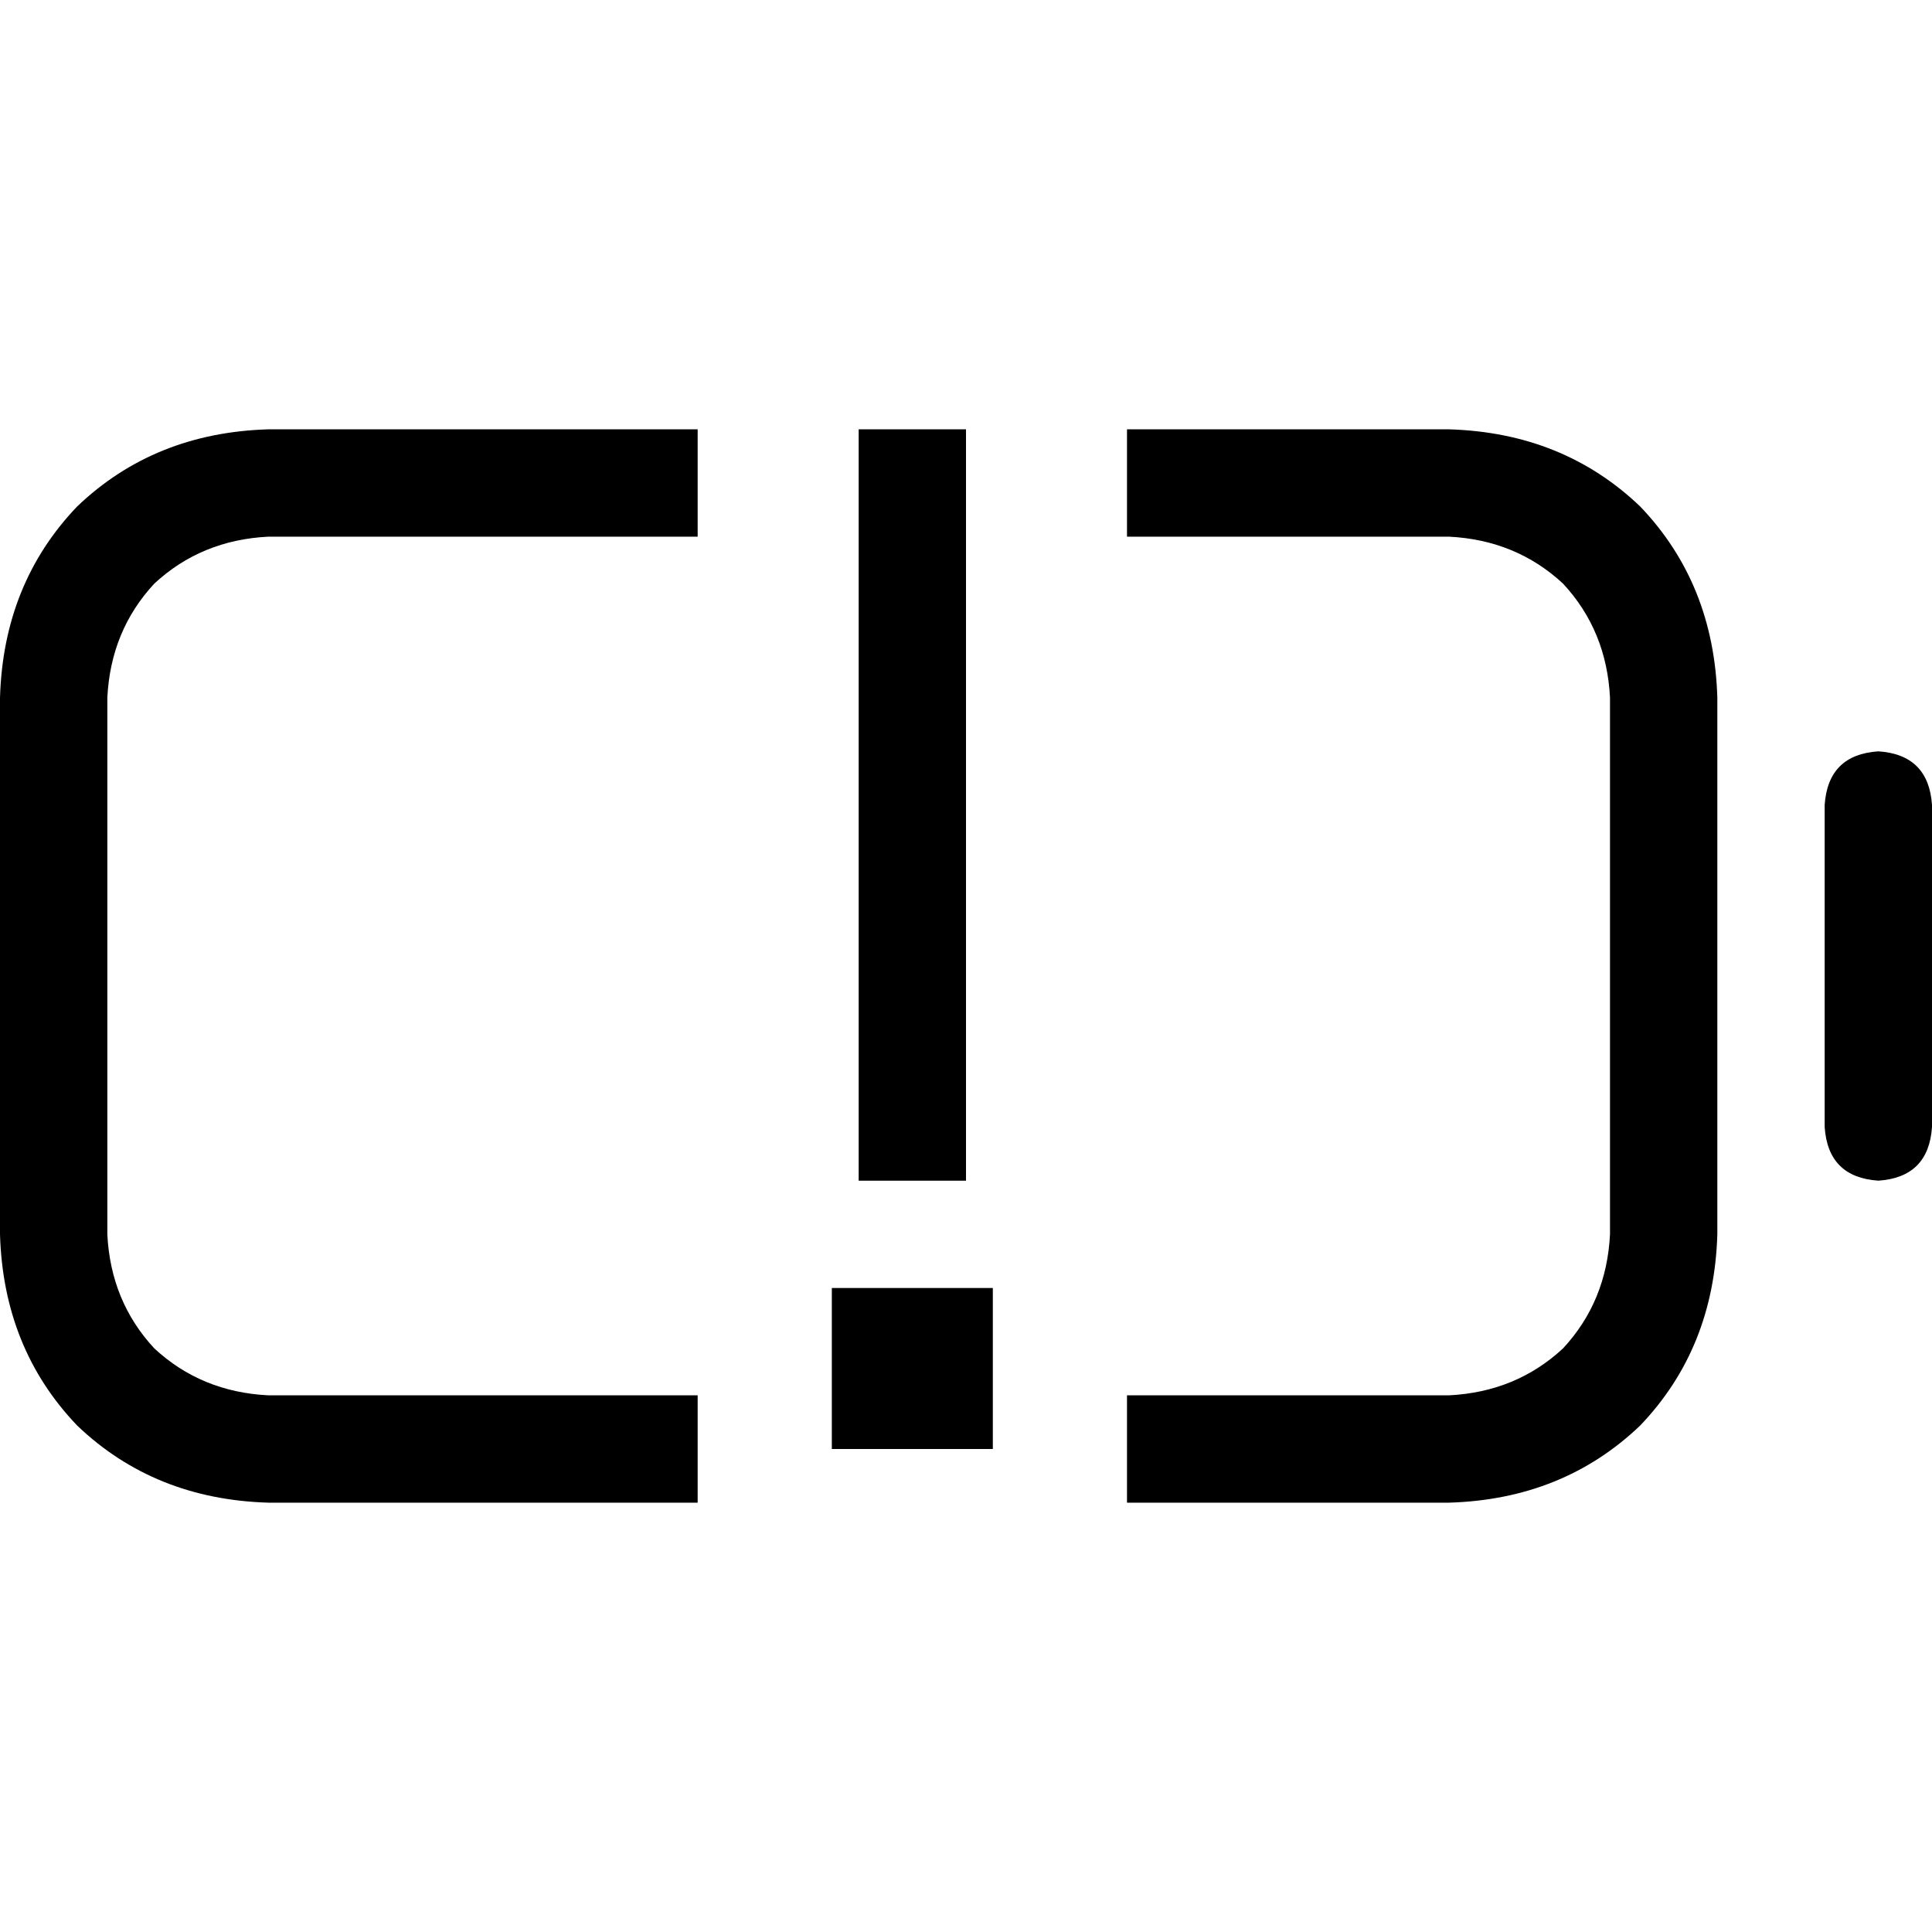 <svg xmlns="http://www.w3.org/2000/svg" viewBox="0 0 512 512">
  <path d="M 71.111 113.778 L 184.889 113.778 L 71.111 113.778 L 184.889 113.778 L 184.889 142.222 L 184.889 142.222 L 71.111 142.222 L 71.111 142.222 Q 53.333 143.111 40.889 154.667 Q 29.333 167.111 28.444 184.889 L 28.444 327.111 L 28.444 327.111 Q 29.333 344.889 40.889 357.333 Q 53.333 368.889 71.111 369.778 L 184.889 369.778 L 184.889 369.778 L 184.889 398.222 L 184.889 398.222 L 71.111 398.222 L 71.111 398.222 Q 40.889 397.333 20.444 377.778 Q 0.889 357.333 0 327.111 L 0 184.889 L 0 184.889 Q 0.889 154.667 20.444 134.222 Q 40.889 114.667 71.111 113.778 L 71.111 113.778 Z M 384 369.778 Q 401.778 368.889 414.222 357.333 L 414.222 357.333 L 414.222 357.333 Q 425.778 344.889 426.667 327.111 L 426.667 184.889 L 426.667 184.889 Q 425.778 167.111 414.222 154.667 Q 401.778 143.111 384 142.222 L 298.667 142.222 L 298.667 142.222 L 298.667 113.778 L 298.667 113.778 L 384 113.778 L 384 113.778 Q 414.222 114.667 434.667 134.222 Q 454.222 154.667 455.111 184.889 L 455.111 327.111 L 455.111 327.111 Q 454.222 357.333 434.667 377.778 Q 414.222 397.333 384 398.222 L 298.667 398.222 L 298.667 398.222 L 298.667 369.778 L 298.667 369.778 L 384 369.778 L 384 369.778 Z M 497.778 199.111 Q 511.111 200 512 213.333 L 512 298.667 L 512 298.667 Q 511.111 312 497.778 312.889 Q 484.444 312 483.556 298.667 L 483.556 213.333 L 483.556 213.333 Q 484.444 200 497.778 199.111 L 497.778 199.111 Z M 256 113.778 L 256 128 L 256 113.778 L 256 128 L 256 298.667 L 256 298.667 L 256 312.889 L 256 312.889 L 227.556 312.889 L 227.556 312.889 L 227.556 298.667 L 227.556 298.667 L 227.556 128 L 227.556 128 L 227.556 113.778 L 227.556 113.778 L 256 113.778 L 256 113.778 Z M 220.444 341.333 L 263.111 341.333 L 220.444 341.333 L 263.111 341.333 L 263.111 384 L 263.111 384 L 220.444 384 L 220.444 384 L 220.444 341.333 L 220.444 341.333 Z" />
</svg>